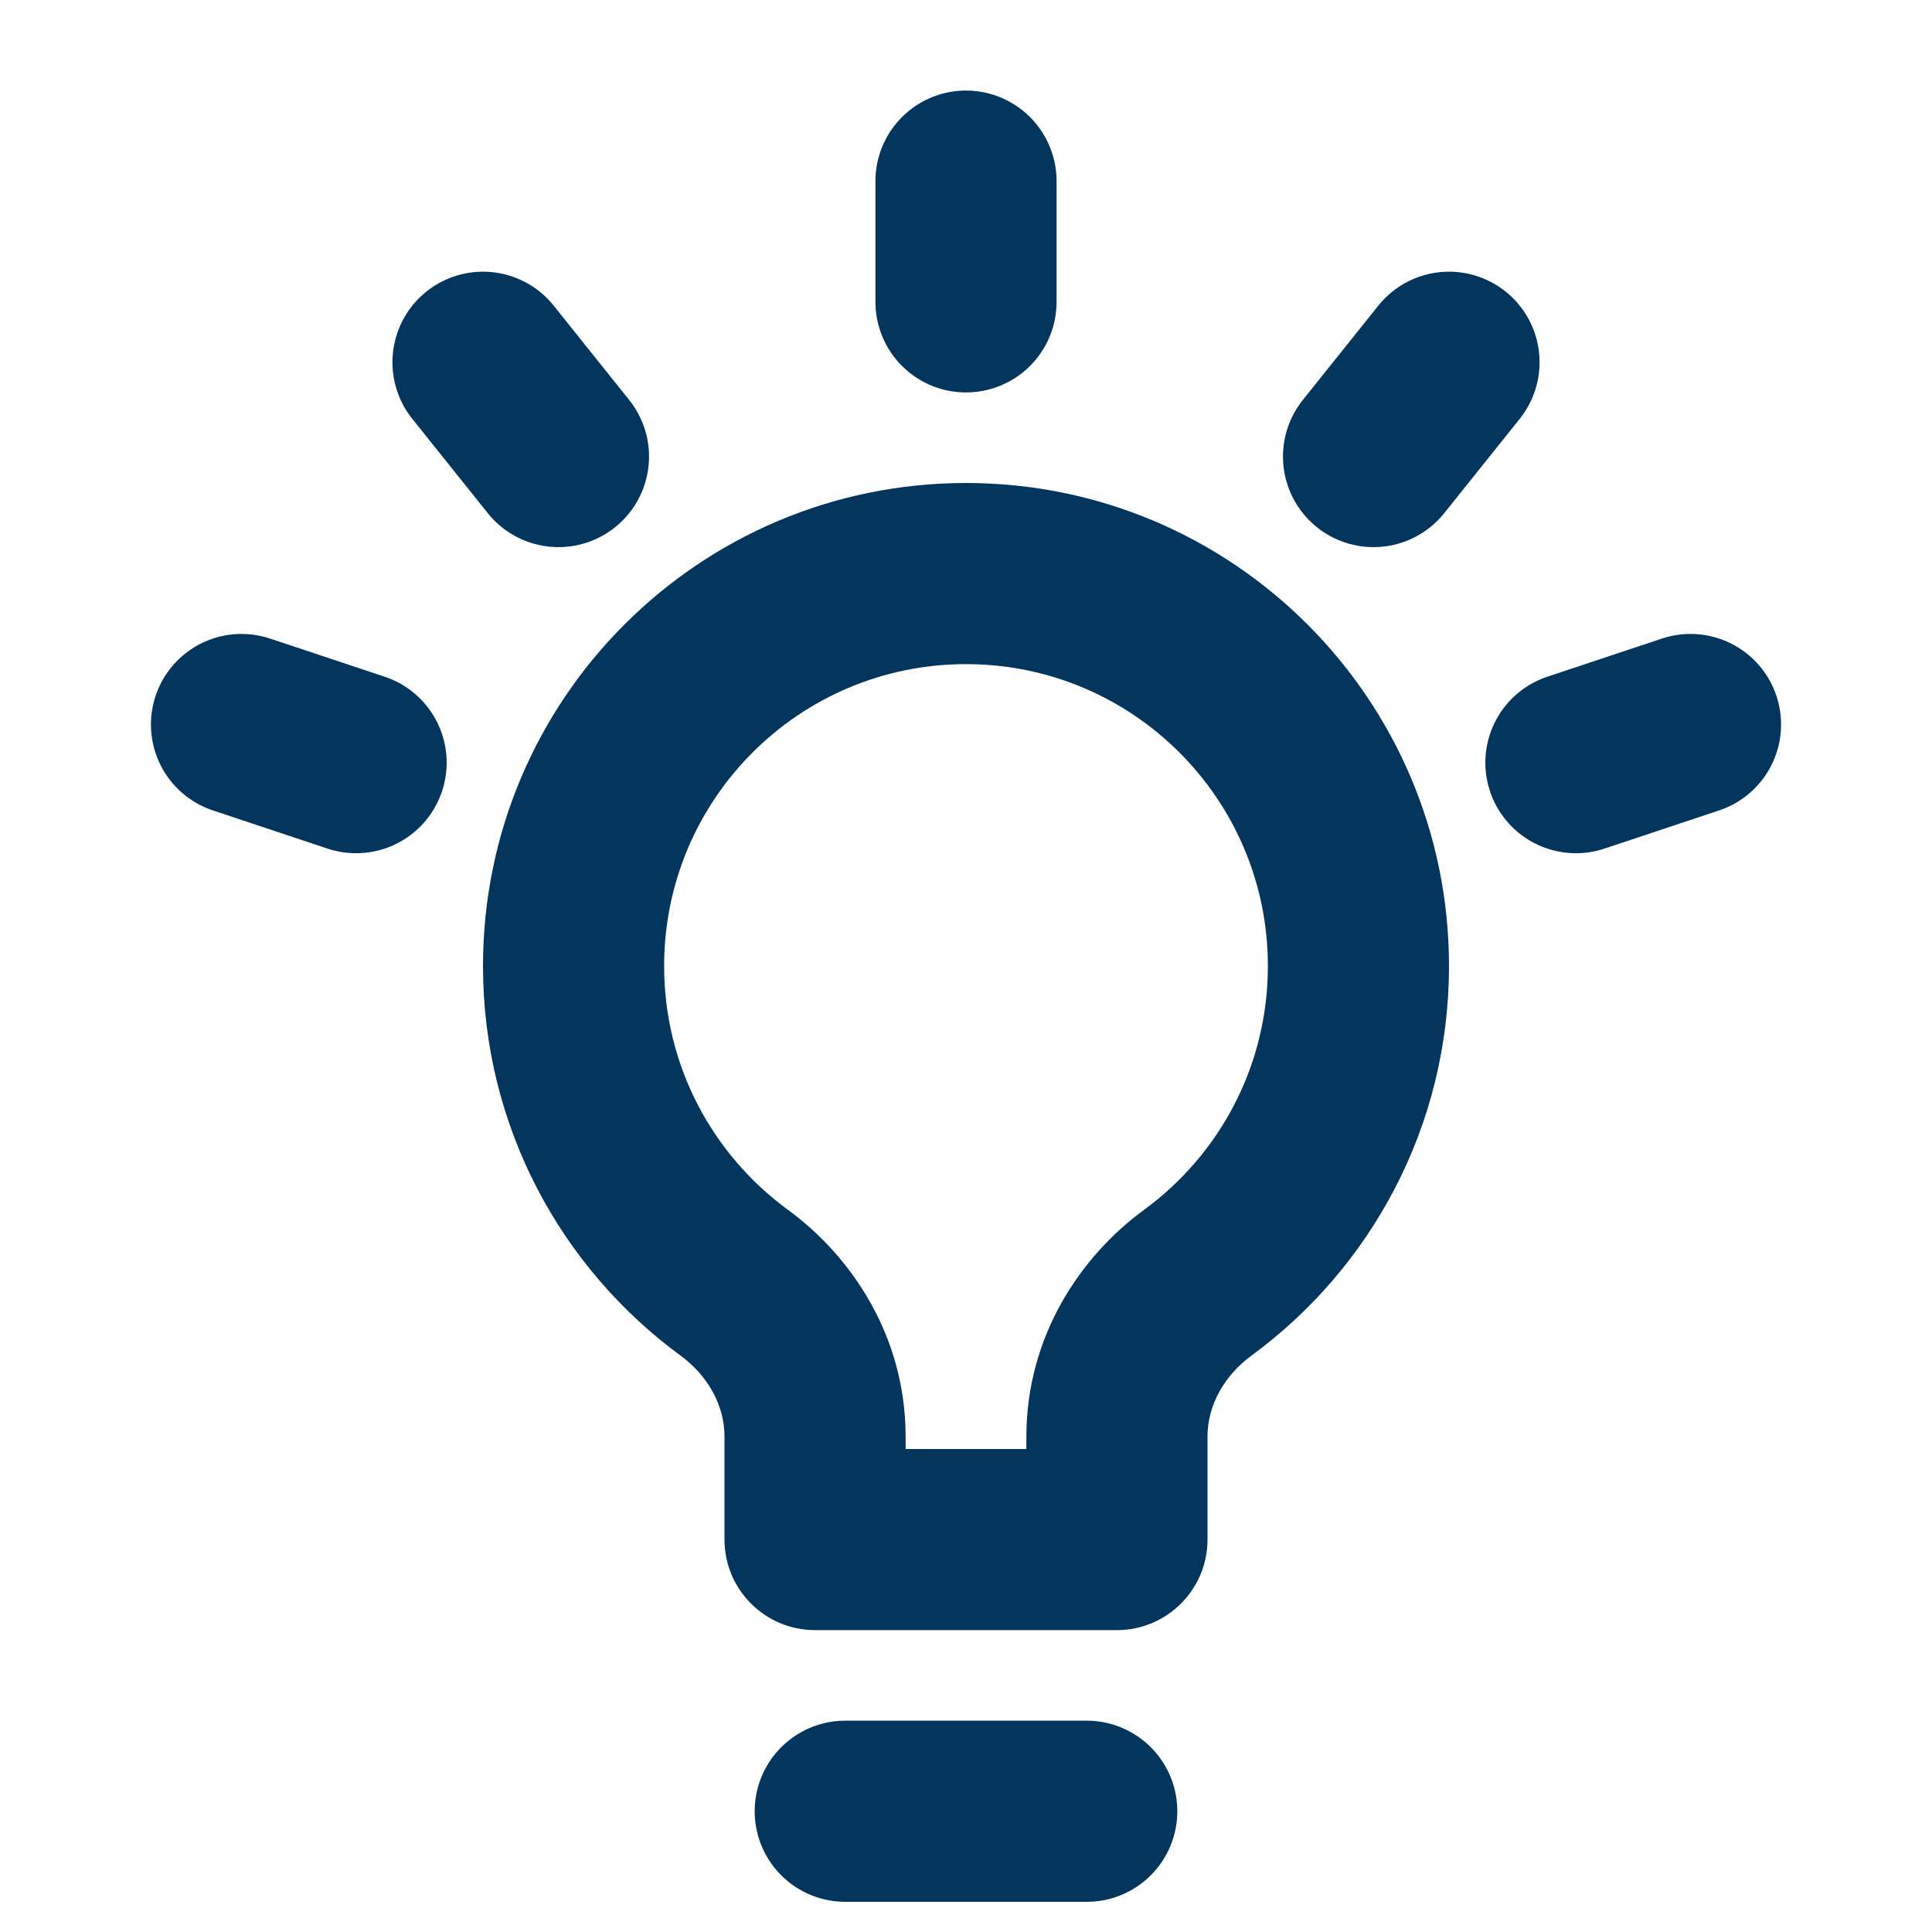 <svg width="16" height="16" viewBox="0 0 16 16" fill="none" xmlns="http://www.w3.org/2000/svg">
<path d="M7 15H9" stroke="#04355D" stroke-width="1.5" stroke-linecap="round"/>
<path fill-rule="evenodd" clip-rule="evenodd" d="M9.475 10.019C10.1 9.561 10.5 8.827 10.5 8C10.5 6.619 9.381 5.5 8 5.5C6.619 5.5 5.5 6.619 5.5 8C5.5 8.827 5.9 9.561 6.525 10.019C7.053 10.405 7.5 11.067 7.5 11.898V12H8.5V11.898C8.5 11.067 8.947 10.405 9.475 10.019ZM10.362 11.228C10.146 11.387 10 11.63 10 11.898V12.75C10 13.164 9.664 13.5 9.25 13.5H6.75C6.336 13.5 6 13.164 6 12.75V11.898C6 11.63 5.854 11.387 5.638 11.228C4.645 10.501 4 9.326 4 8C4 5.791 5.791 4 8 4C10.209 4 12 5.791 12 8C12 9.326 11.355 10.501 10.362 11.228Z" fill="#04355D"/>
<path d="M11.375 3.781L12 3" stroke="#04355D" stroke-width="1.5" stroke-linecap="round"/>
<path d="M13.051 6.316L14 6" stroke="#04355D" stroke-width="1.5" stroke-linecap="round"/>
<path d="M4.625 3.781L4 3" stroke="#04355D" stroke-width="1.5" stroke-linecap="round"/>
<path d="M2.949 6.316L2 6" stroke="#04355D" stroke-width="1.5" stroke-linecap="round"/>
<path d="M8 2.5V1.5" stroke="#04355D" stroke-width="1.5" stroke-linecap="round"/>
</svg>
